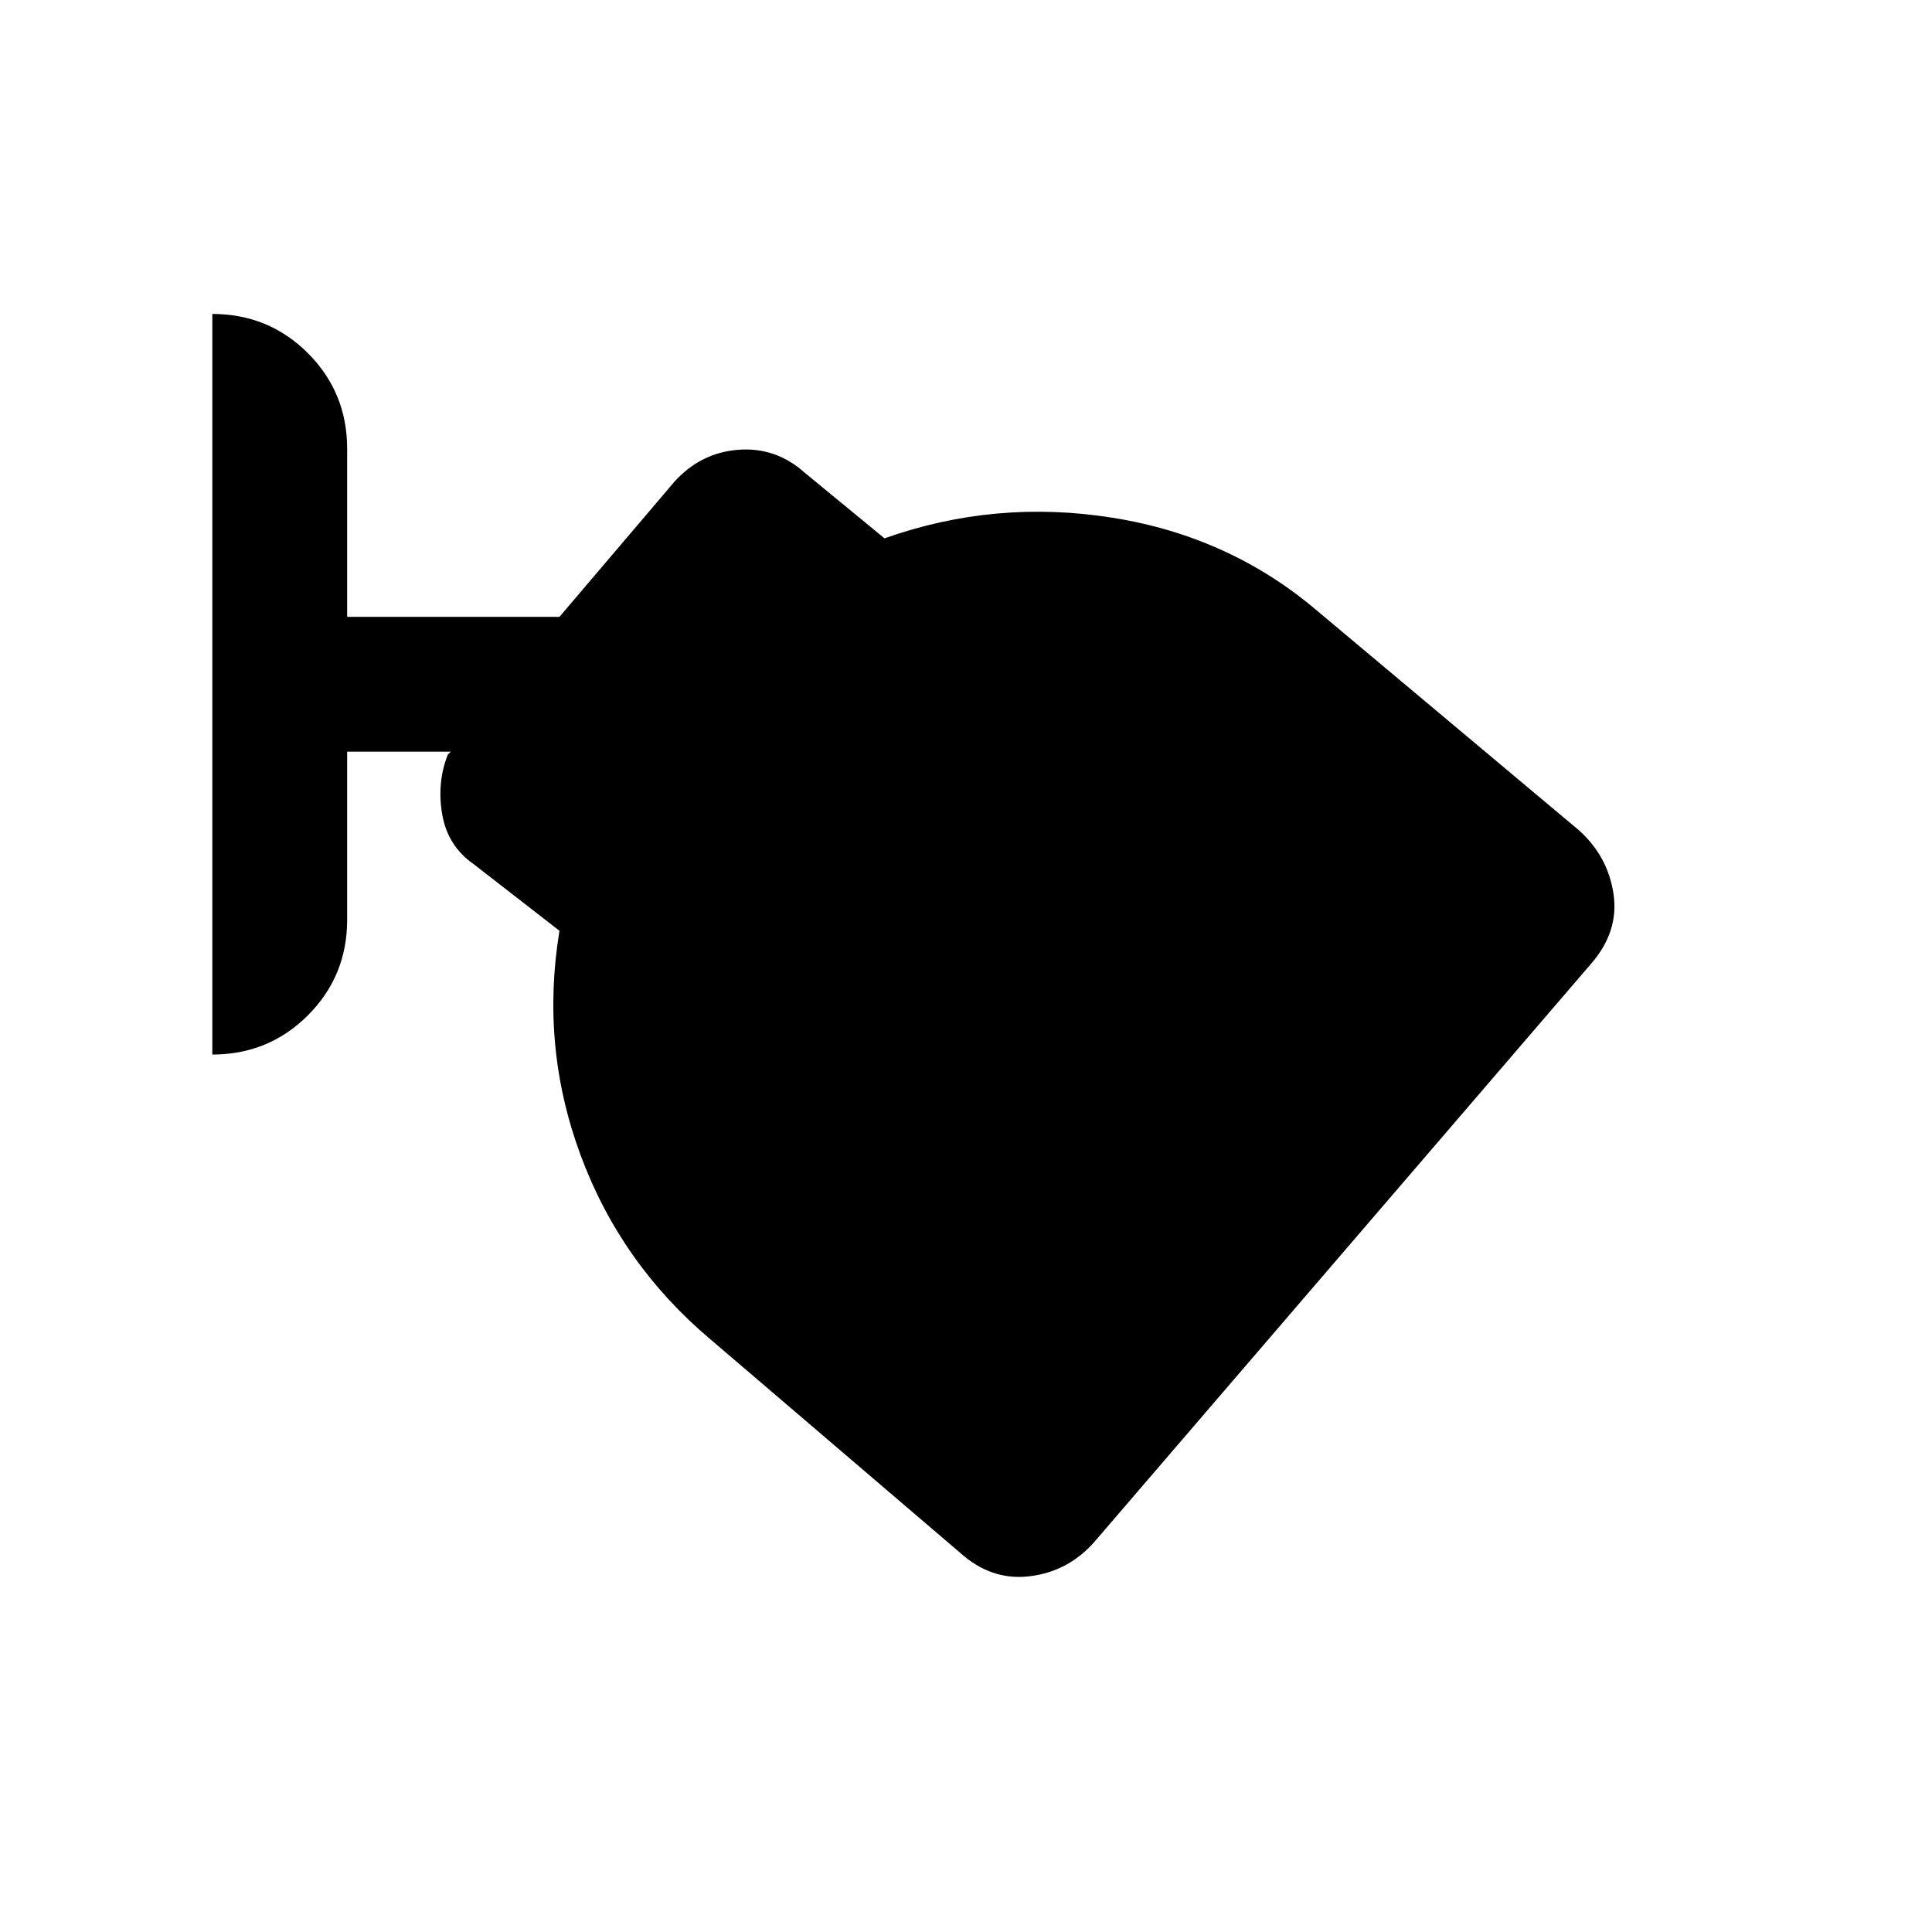 <svg xmlns="http://www.w3.org/2000/svg" height="20" viewBox="0 -960 960 960" width="20"><path d="M543.5-193.5q-13 14.5-32 16.75T477-188.5l-124-106Q308.5-332 288.5-386T278-497.5l-42.5-33q-13-9-15.75-24.75T222.5-585l1.5-1.5h-51.5v83.5q0 28-19.5 47.5T105.5-436v-368q28 0 47.5 19.5t19.5 47.5v83.5H278l57-67q13-14.5 31.75-16T400-725l39.5 32.5q55-19.5 113.25-10.25T654.5-656.5l130 109q14.5 13 17.25 31.75T790.5-481l-247 287.5Z"/></svg>